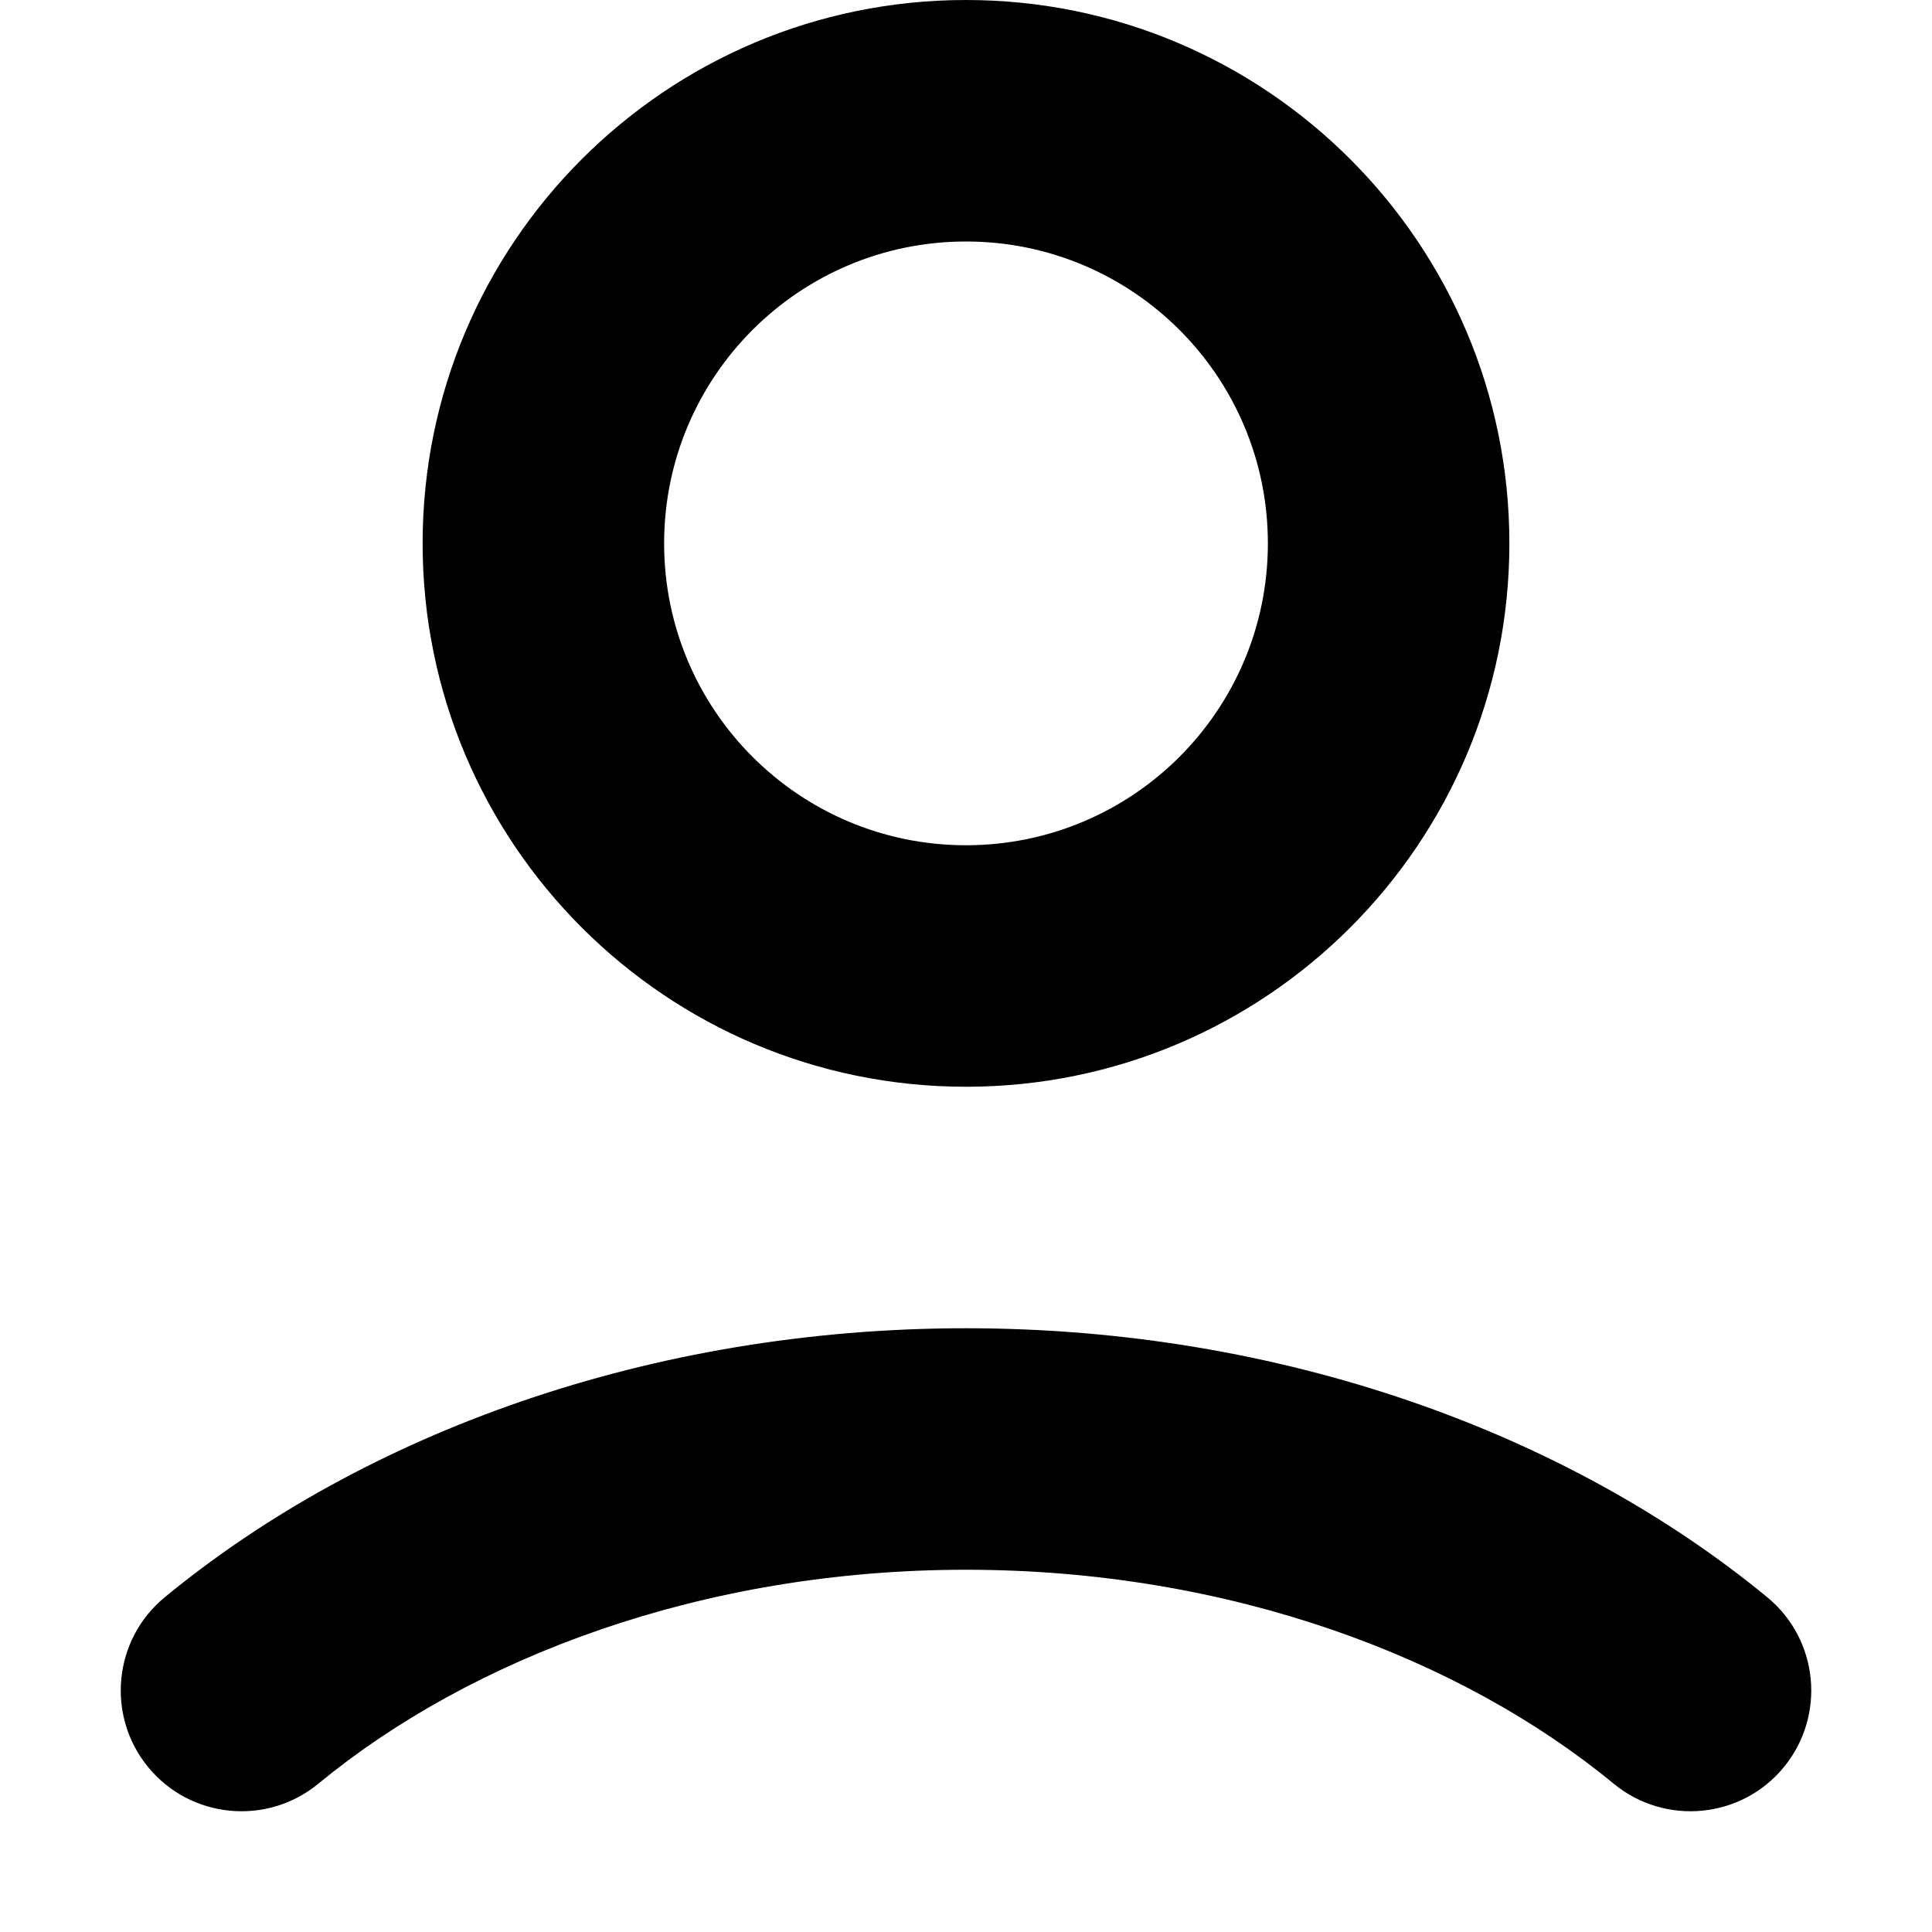 <svg xmlns="http://www.w3.org/2000/svg" viewBox="0 0 16 16">
    <path fill-rule="evenodd" clip-rule="evenodd" d="M10.5 4.5C10.5 5.881 9.381 7 8 7C6.619 7 5.5 5.881 5.5 4.5C5.5 3.119 6.619 2 8 2C9.381 2 10.5 3.119 10.5 4.5ZM12.5 4.5C12.5 6.985 10.485 9 8 9C5.515 9 3.5 6.985 3.5 4.5C3.5 2.015 5.515 0 8 0C10.485 0 12.5 2.015 12.5 4.5ZM8 11C5.387 11 3.015 11.869 1.364 13.228C0.938 13.579 0.877 14.209 1.228 14.636C1.579 15.062 2.209 15.123 2.636 14.772C3.9 13.731 5.813 13 8 13C10.187 13 12.101 13.731 13.364 14.772C13.791 15.123 14.421 15.062 14.772 14.636C15.123 14.209 15.062 13.579 14.636 13.228C12.985 11.869 10.613 11 8 11Z" />
</svg>
